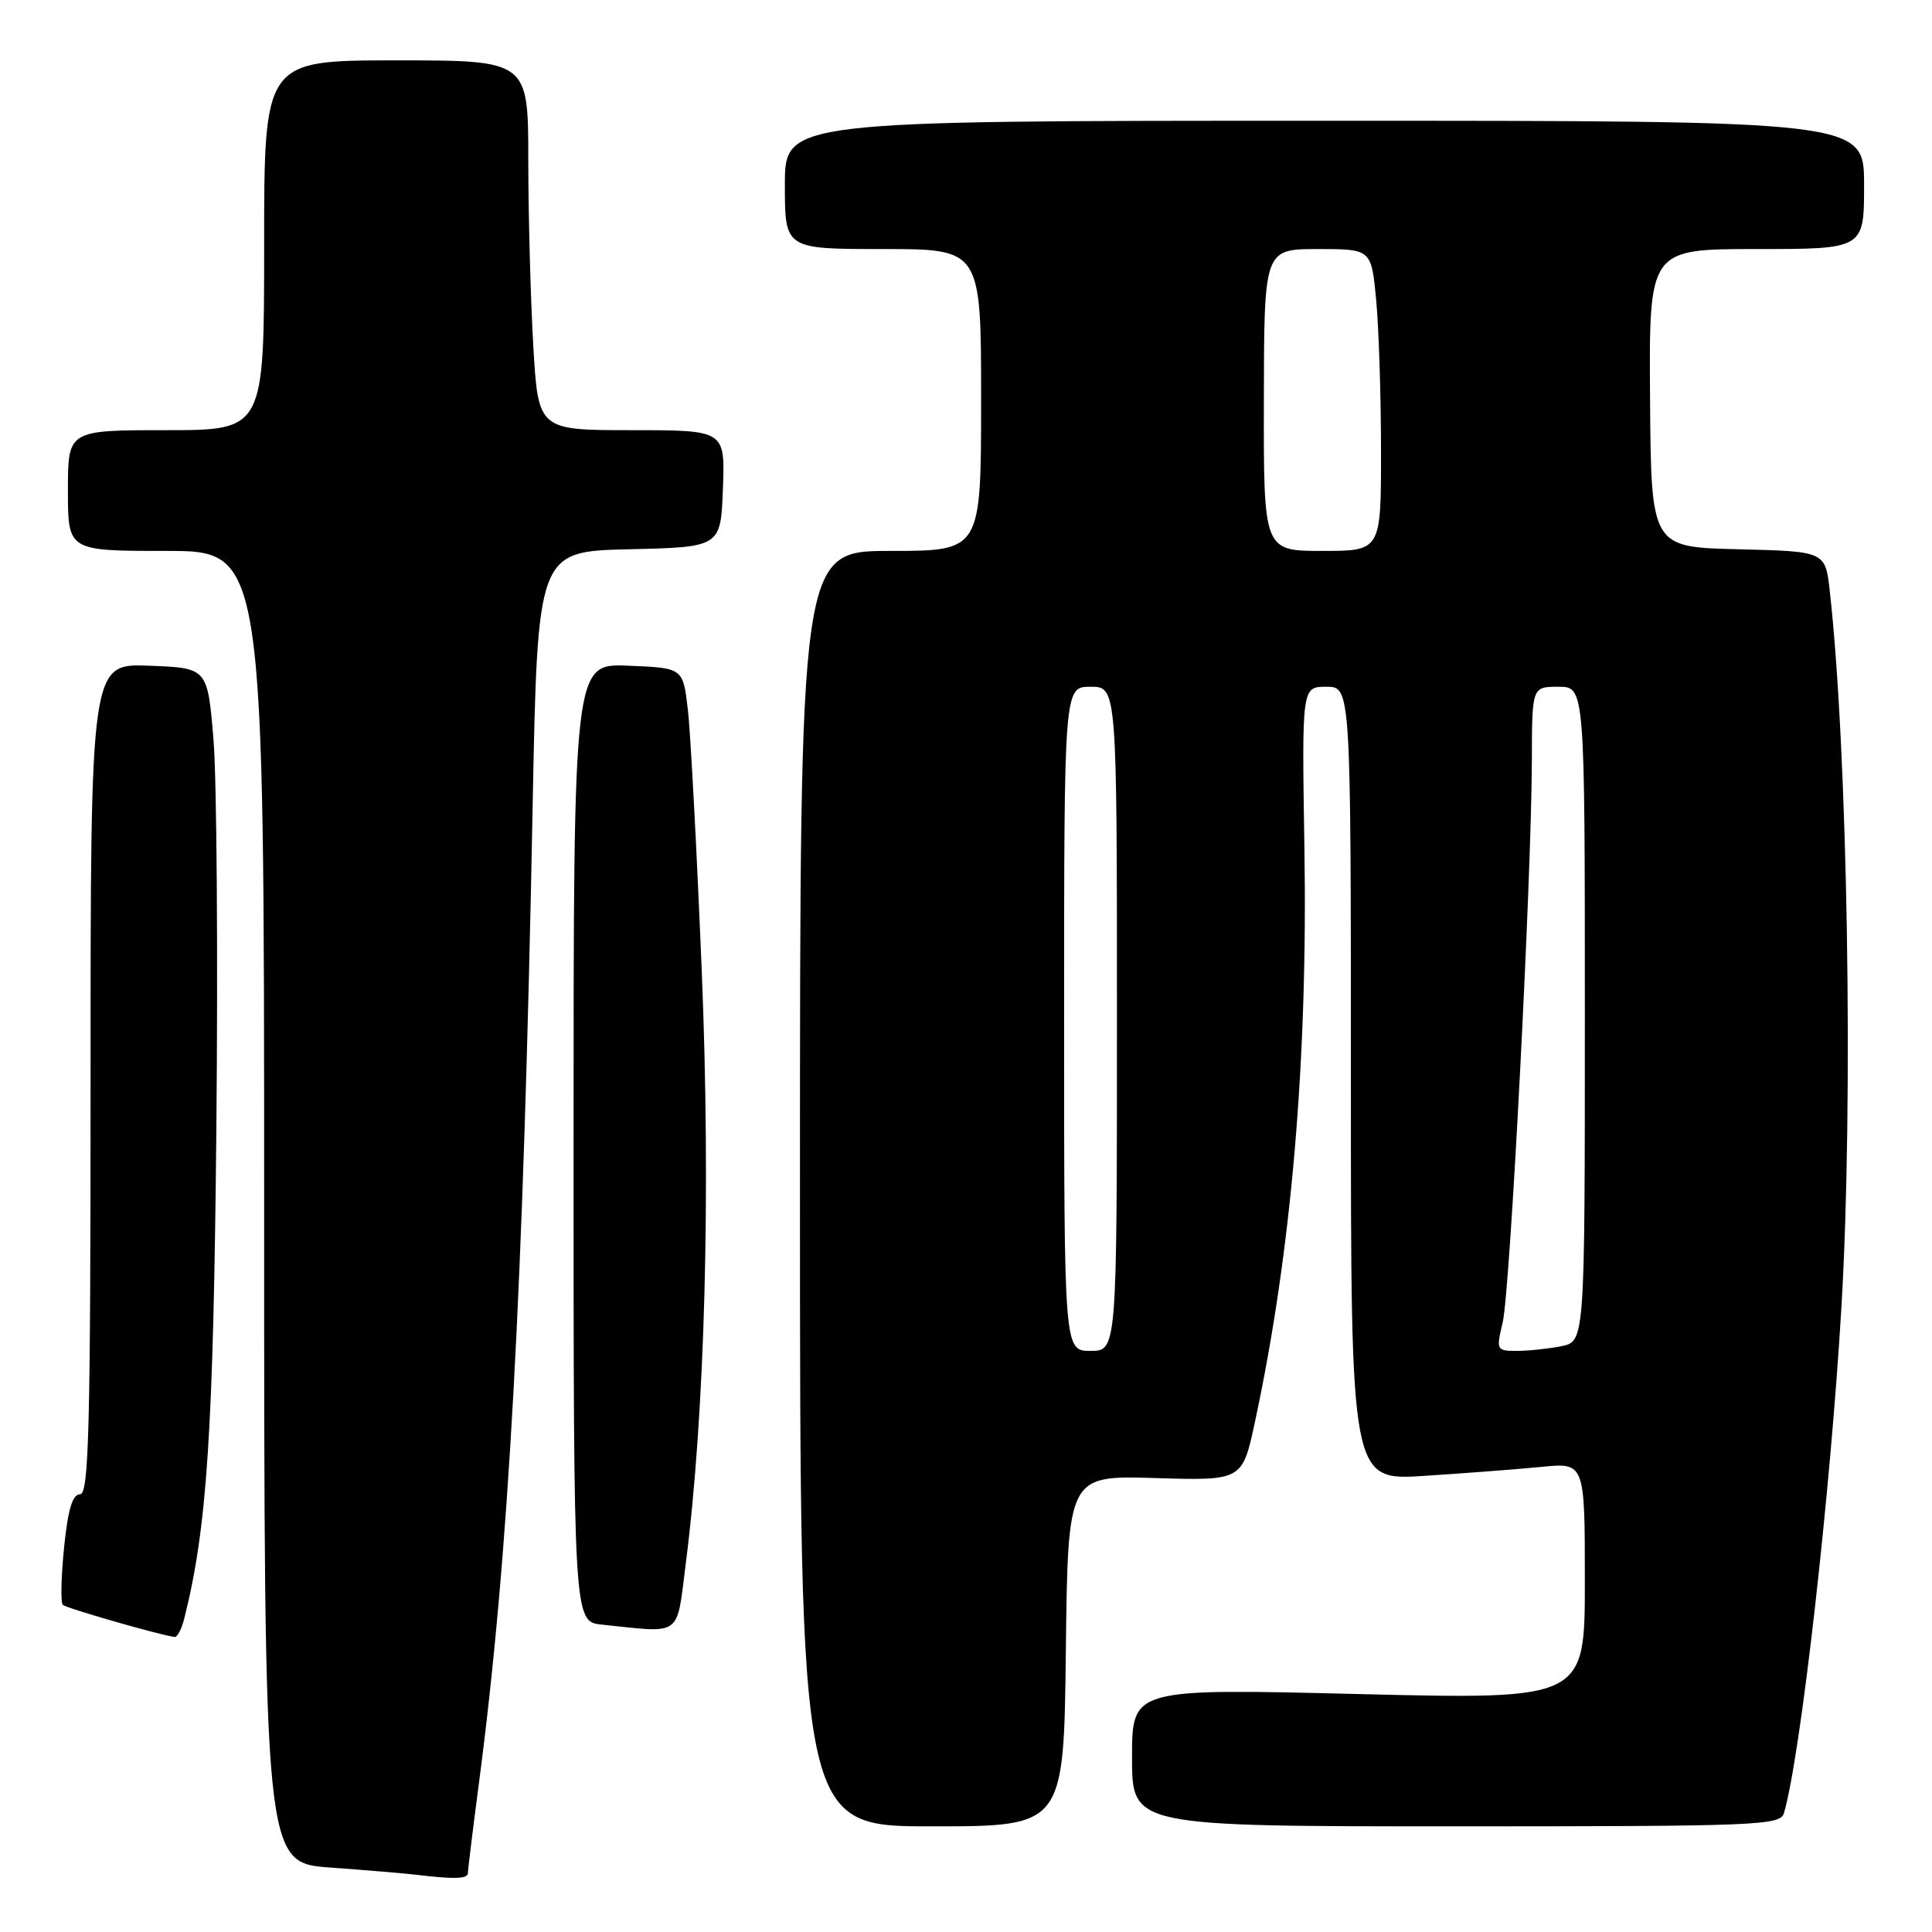 <?xml version="1.0" encoding="UTF-8" standalone="no"?>
<!DOCTYPE svg PUBLIC "-//W3C//DTD SVG 1.1//EN" "http://www.w3.org/Graphics/SVG/1.1/DTD/svg11.dtd" >
<svg xmlns="http://www.w3.org/2000/svg" xmlns:xlink="http://www.w3.org/1999/xlink" version="1.1" viewBox="0 0 256 256">
 <g >
 <path fill="currentColor"
d=" M 62.00 248.19 C 62.00 247.74 62.65 242.45 63.44 236.44 C 67.41 206.30 69.35 171.01 70.58 106.78 C 71.23 73.06 71.23 73.06 83.37 72.78 C 95.50 72.50 95.50 72.50 95.79 64.75 C 96.08 57.00 96.08 57.00 83.69 57.00 C 71.31 57.00 71.31 57.00 70.66 45.75 C 70.30 39.56 70.01 28.54 70.00 21.25 C 70.00 8.00 70.00 8.00 52.50 8.00 C 35.00 8.00 35.00 8.00 35.00 32.50 C 35.00 57.00 35.00 57.00 22.00 57.00 C 9.00 57.00 9.00 57.00 9.00 65.00 C 9.00 73.00 9.00 73.00 22.00 73.00 C 35.00 73.00 35.00 73.00 35.00 159.91 C 35.00 246.82 35.00 246.82 43.75 247.46 C 48.56 247.81 53.62 248.23 55.00 248.40 C 60.22 249.03 62.00 248.97 62.00 248.19 Z  M 141.23 218.75 C 141.50 195.50 141.50 195.50 153.06 195.85 C 164.62 196.20 164.62 196.20 166.30 188.35 C 171.12 165.85 173.30 140.54 172.84 112.25 C 172.50 91.00 172.50 91.00 175.75 91.00 C 179.00 91.00 179.00 91.00 179.00 143.59 C 179.00 196.19 179.00 196.19 188.75 195.56 C 194.11 195.21 201.09 194.68 204.25 194.37 C 210.00 193.80 210.00 193.80 210.00 209.50 C 210.00 225.20 210.00 225.20 180.00 224.47 C 150.00 223.73 150.00 223.73 150.00 232.87 C 150.00 242.00 150.00 242.00 192.93 242.00 C 232.96 242.00 235.90 241.88 236.38 240.25 C 238.58 232.83 242.56 197.72 244.01 173.00 C 245.60 146.00 244.83 99.39 242.45 78.28 C 241.86 73.06 241.86 73.06 230.32 72.78 C 218.78 72.50 218.78 72.50 218.64 52.75 C 218.50 33.00 218.50 33.00 232.75 33.00 C 247.00 33.00 247.00 33.00 247.00 24.50 C 247.00 16.00 247.00 16.00 175.50 16.00 C 104.00 16.00 104.00 16.00 104.00 24.50 C 104.00 33.00 104.00 33.00 117.00 33.00 C 130.00 33.00 130.00 33.00 130.00 53.00 C 130.00 73.00 130.00 73.00 118.00 73.00 C 106.00 73.00 106.00 73.00 106.00 157.50 C 106.00 242.00 106.00 242.00 123.48 242.00 C 140.96 242.00 140.96 242.00 141.23 218.75 Z  M 24.42 214.45 C 27.45 202.39 28.28 189.67 28.67 149.50 C 28.89 126.40 28.72 103.22 28.29 98.00 C 27.50 88.50 27.50 88.50 19.75 88.21 C 12.00 87.92 12.00 87.92 12.00 142.96 C 12.00 189.44 11.78 198.00 10.60 198.00 C 9.60 198.00 9.00 200.02 8.49 205.06 C 8.10 208.94 8.02 212.36 8.32 212.65 C 8.76 213.09 21.00 216.61 23.14 216.91 C 23.49 216.96 24.07 215.85 24.42 214.45 Z  M 90.86 207.25 C 93.42 187.27 94.20 158.26 92.98 128.50 C 92.32 112.55 91.50 97.03 91.14 94.00 C 90.50 88.50 90.50 88.50 83.25 88.21 C 76.00 87.91 76.00 87.91 76.00 151.40 C 76.00 214.88 76.00 214.88 79.75 215.27 C 90.49 216.39 89.61 217.03 90.86 207.25 Z  M 141.00 135.00 C 141.00 91.00 141.00 91.00 144.50 91.00 C 148.00 91.00 148.00 91.00 148.00 135.00 C 148.00 179.00 148.00 179.00 144.50 179.00 C 141.00 179.00 141.00 179.00 141.00 135.00 Z  M 199.11 175.25 C 200.10 171.14 202.94 116.34 202.98 100.75 C 203.00 91.00 203.00 91.00 206.50 91.00 C 210.00 91.00 210.00 91.00 210.00 134.38 C 210.00 177.75 210.00 177.75 206.88 178.38 C 205.16 178.72 202.50 179.00 200.98 179.00 C 198.29 179.00 198.24 178.90 199.11 175.25 Z  M 167.47 53.00 C 167.50 33.01 167.50 33.01 174.61 33.00 C 181.71 33.00 181.71 33.00 182.35 39.75 C 182.70 43.46 182.99 52.46 182.99 59.75 C 183.00 73.00 183.00 73.00 175.22 73.00 C 167.43 73.00 167.43 73.00 167.47 53.00 Z "/>
</g>
</svg>